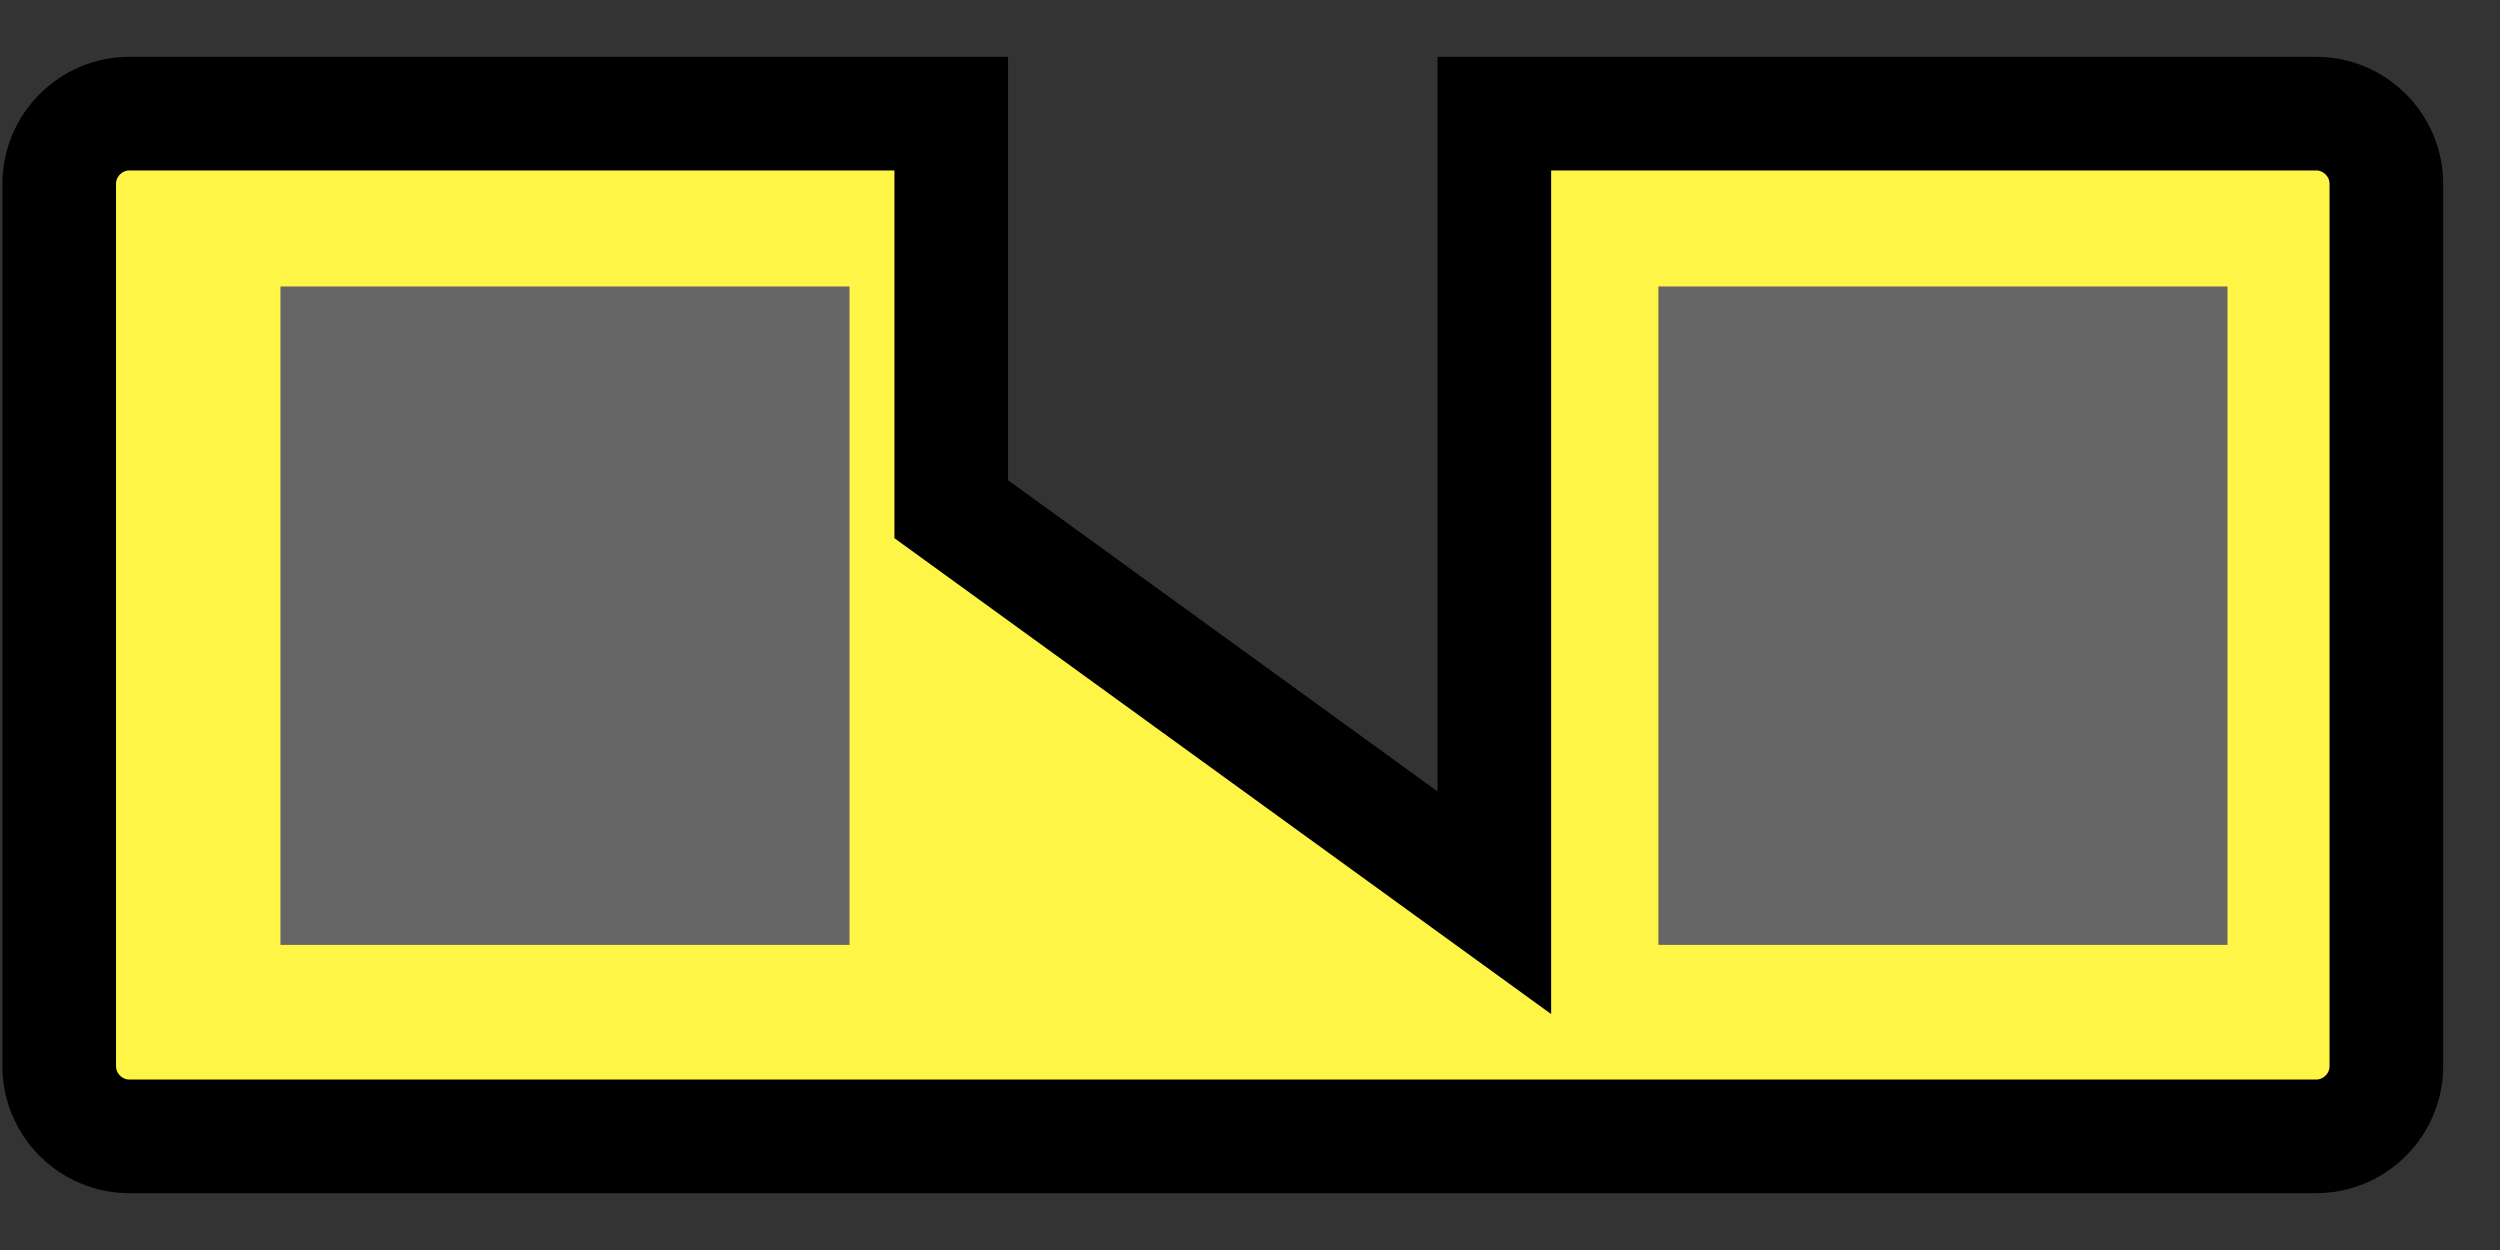 <svg width="22" height="11" viewBox="0 0 22 11" fill="none" xmlns="http://www.w3.org/2000/svg">
<rect x="0" y="0" width="22" height="11" fill="#333333" stroke="none"/>
<path d="M21 9.382L21 1.618C21 1.278 20.722 1 20.382 1L13.15 1L13.15 7.944L8.371 4.481L8.371 1L1.139 1C0.799 1 0.521 1.278 0.521 1.618L0.521 9.382C0.521 9.722 0.799 10 1.139 10L20.382 10C20.722 10 21 9.722 21 9.382Z" fill="#FEF546" stroke="black" stroke-miterlimit="10"/>
<path d="M19.602 8.315L19.602 2.521L14.594 2.521L14.594 8.315L19.602 8.315Z" fill="#666666"/>
<path d="M7.476 8.315L7.476 2.521L2.468 2.521L2.468 8.315L7.476 8.315Z" fill="#666666"/>
</svg>
